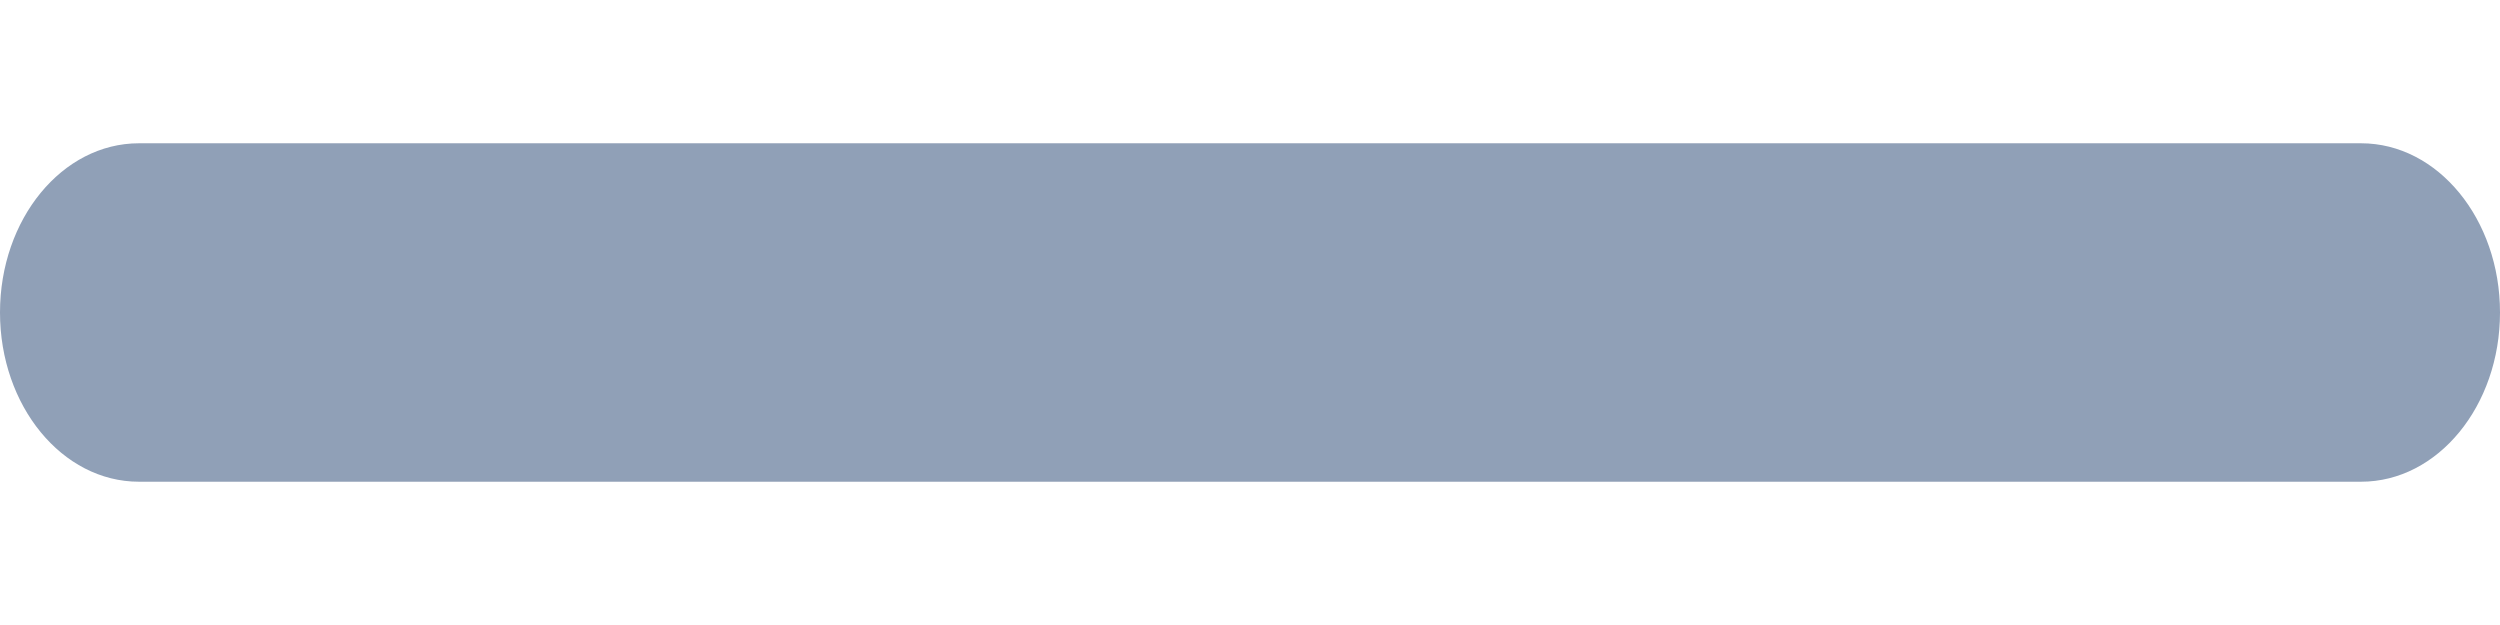 <svg width="16" height="4" viewBox="0 0 16 4" fill="none" xmlns="http://www.w3.org/2000/svg">
<path fill-rule="evenodd" clip-rule="evenodd" d="M0 2C0 1.402 0.398 0.917 0.889 0.917H15.111C15.602 0.917 16 1.402 16 2C16 2.598 15.602 3.083 15.111 3.083H0.889C0.398 3.083 0 2.598 0 2Z" fill="#90A0B7"/>
</svg>
